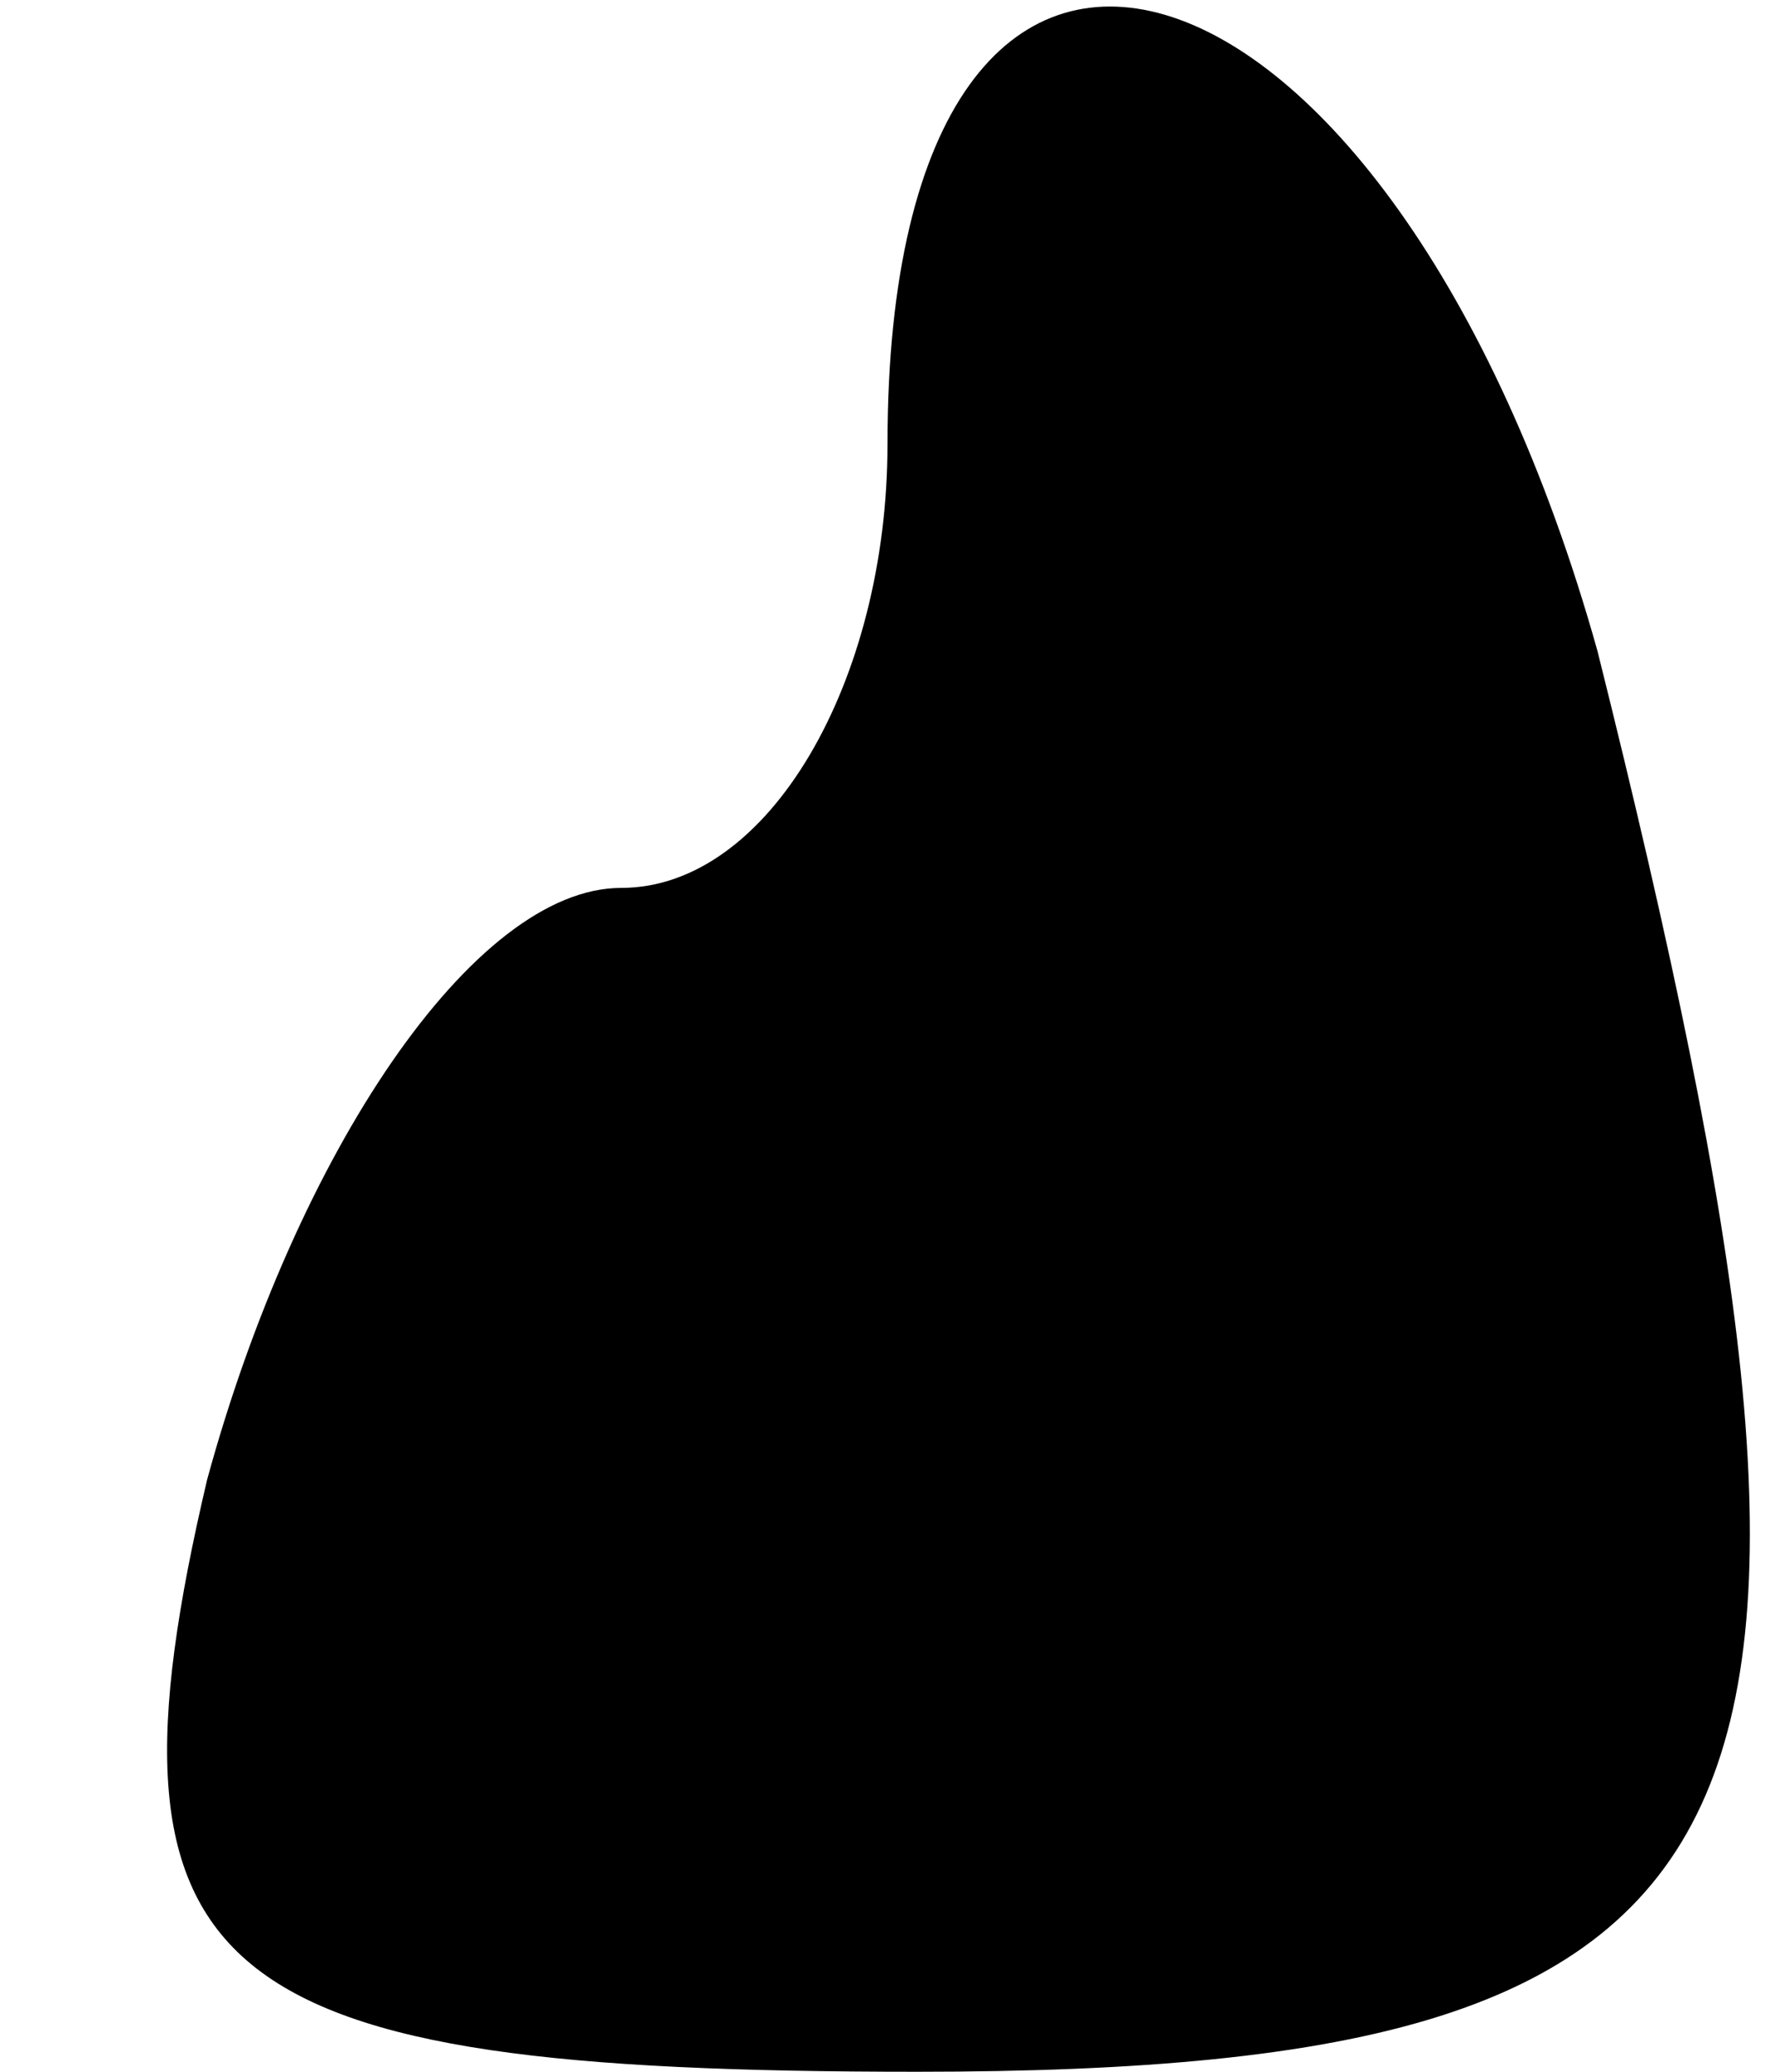 <?xml version="1.0" standalone="no"?>
<!DOCTYPE svg PUBLIC "-//W3C//DTD SVG 20010904//EN"
 "http://www.w3.org/TR/2001/REC-SVG-20010904/DTD/svg10.dtd">
<svg version="1.0" xmlns="http://www.w3.org/2000/svg"
 width="6pt" height="7pt" viewBox="0 0 6 7"
 preserveAspectRatio="xMidYMid meet">
<g transform="translate(0,7) scale(0.1,-0.1)"
fill="#000000" stroke="none">
<path fill="#000000" stroke="none" d="M30 55 c0 -8 -4 -15 -9 -15 -5 0 -11
-9 -14 -20 -4 -17 0 -20 24 -20 30 0 33 8 23 48 -7 25 -24 30 -24 7z"/>
</g>
</svg>
